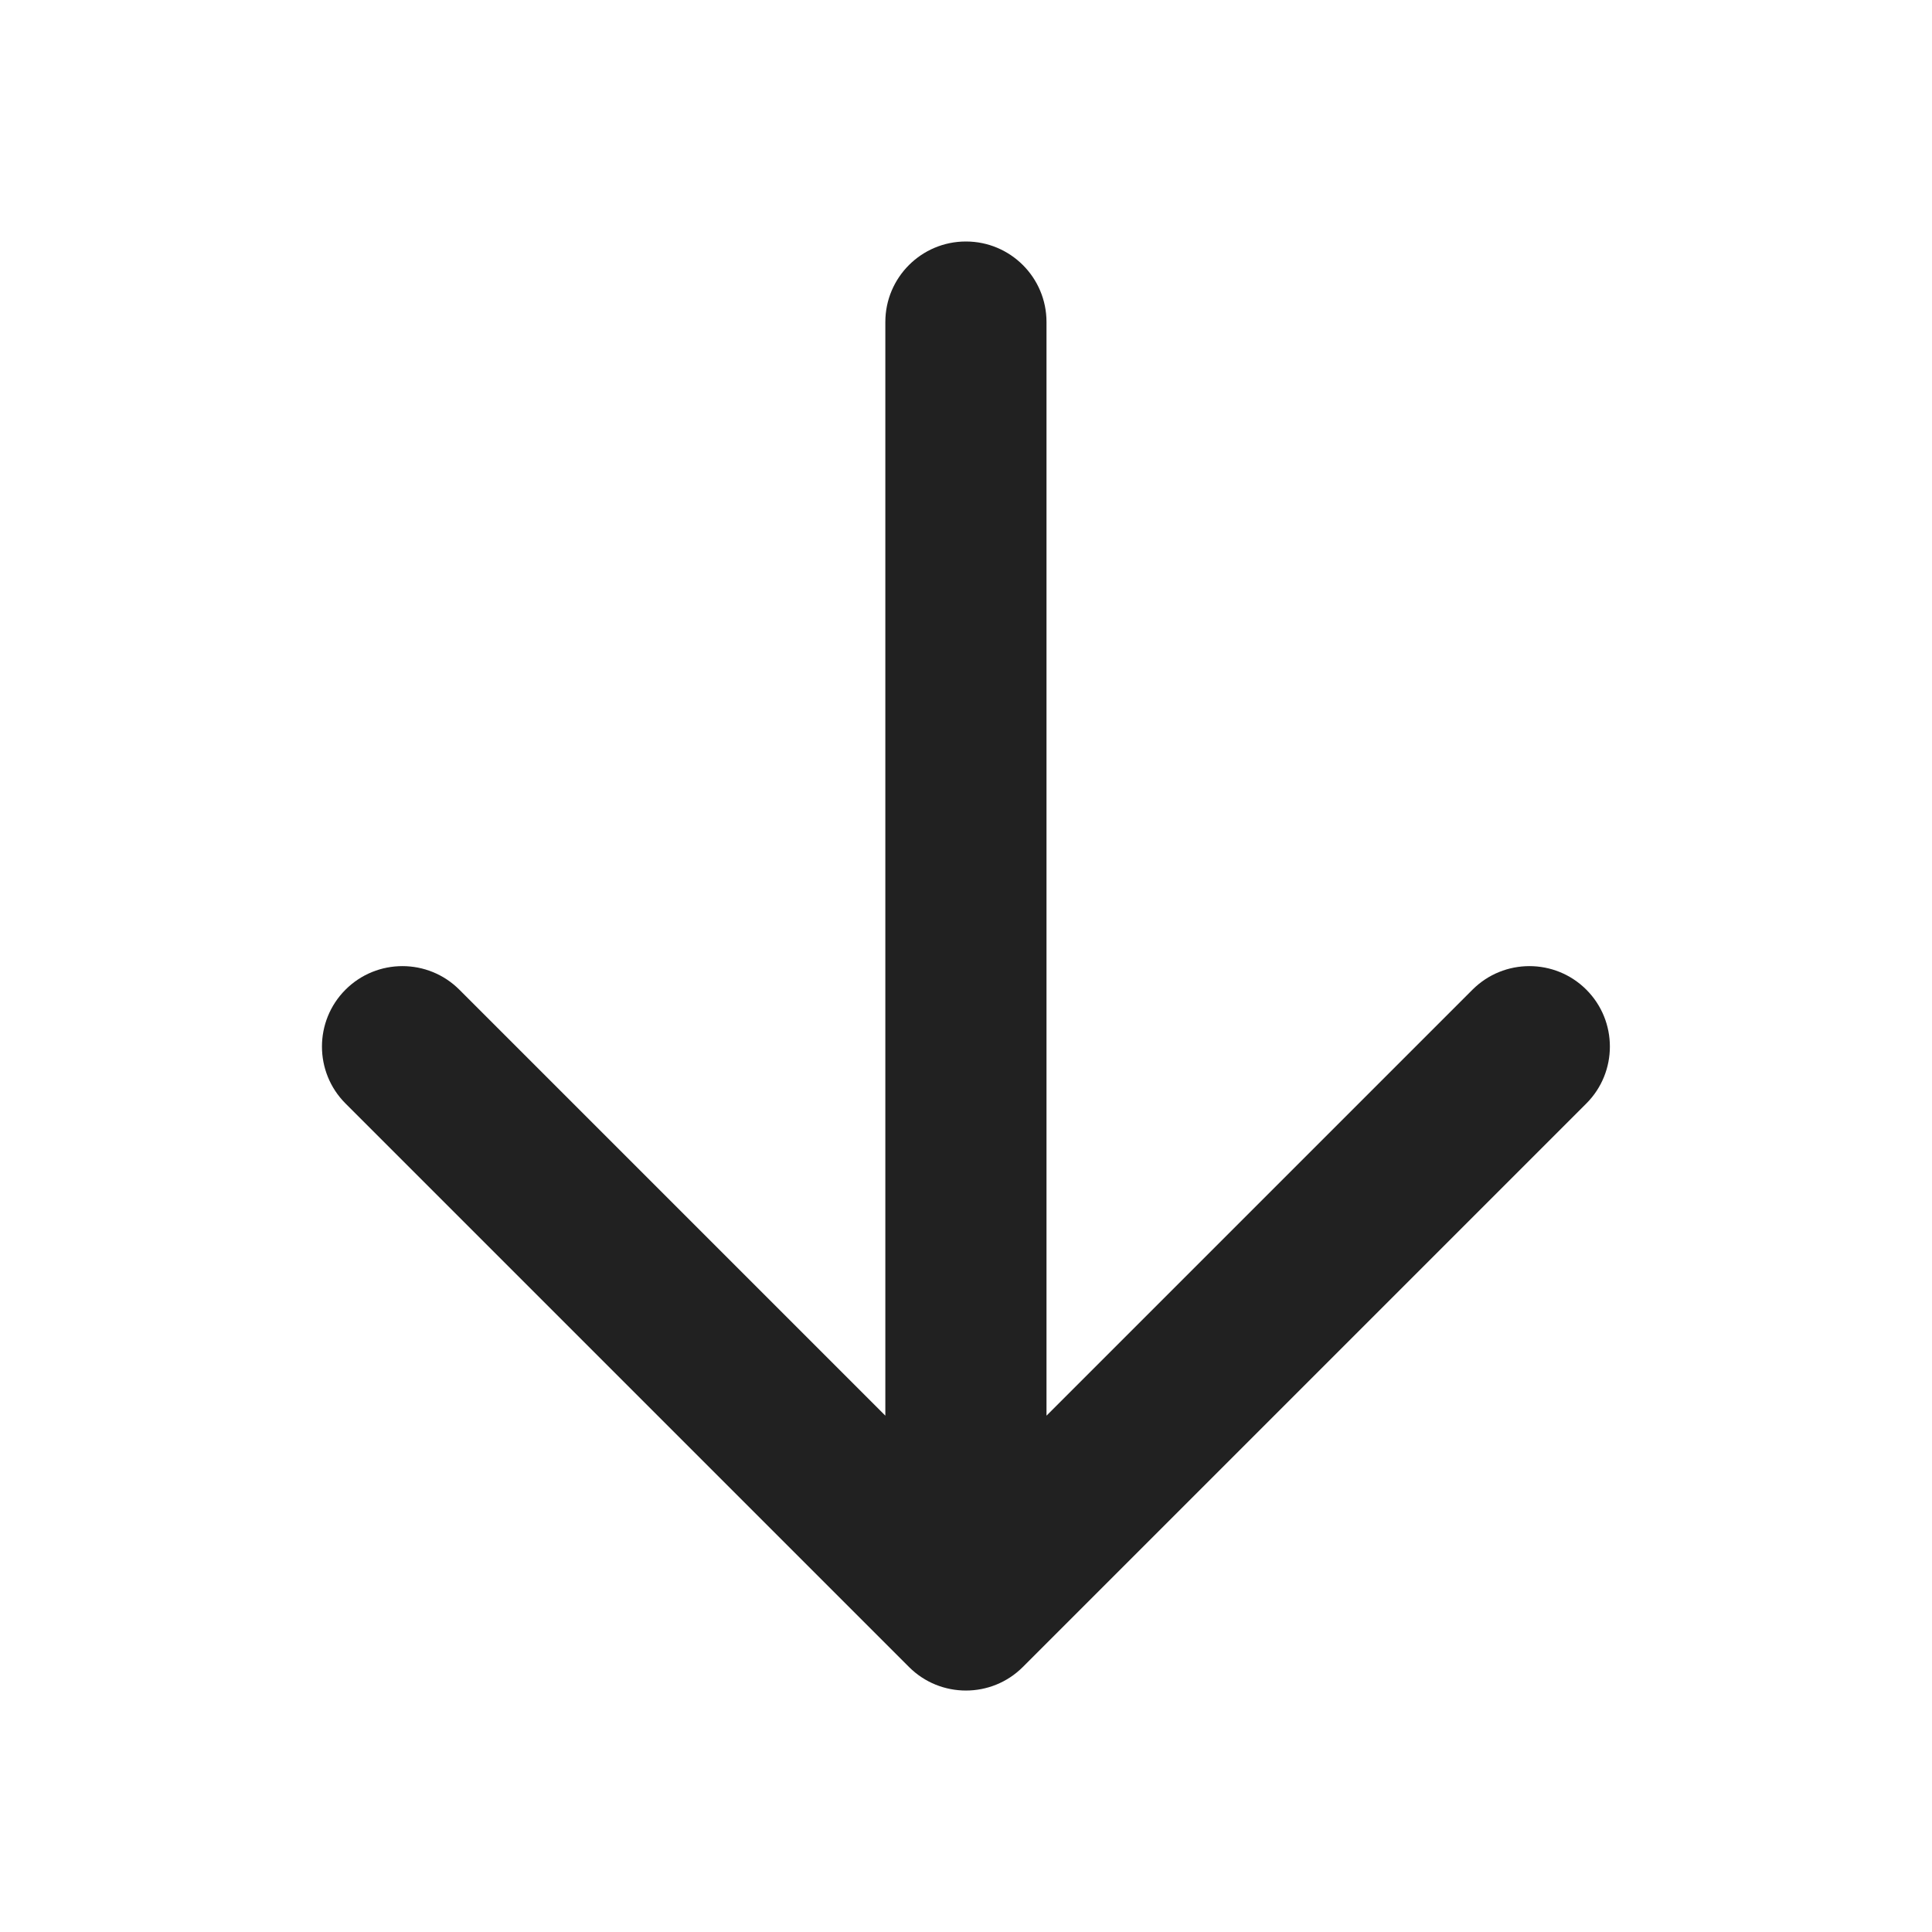 <svg fill="none" height="12" viewBox="0 0 12 12" width="12" xmlns="http://www.w3.org/2000/svg"><path d="m6 1.5c.276 0 .5.224.5.5v6.793l2.646-2.646c.195-.195.512-.195.707 0 .195.195.195.512 0 .707l-3.5 3.5c-.195.195-.512.195-.707 0l-3.5-3.5c-.195-.195-.195-.512 0-.707.195-.195.512-.195.707 0l2.646 2.646v-6.793c0-.276.224-.5.5-.5z" fill="#212121"/></svg>